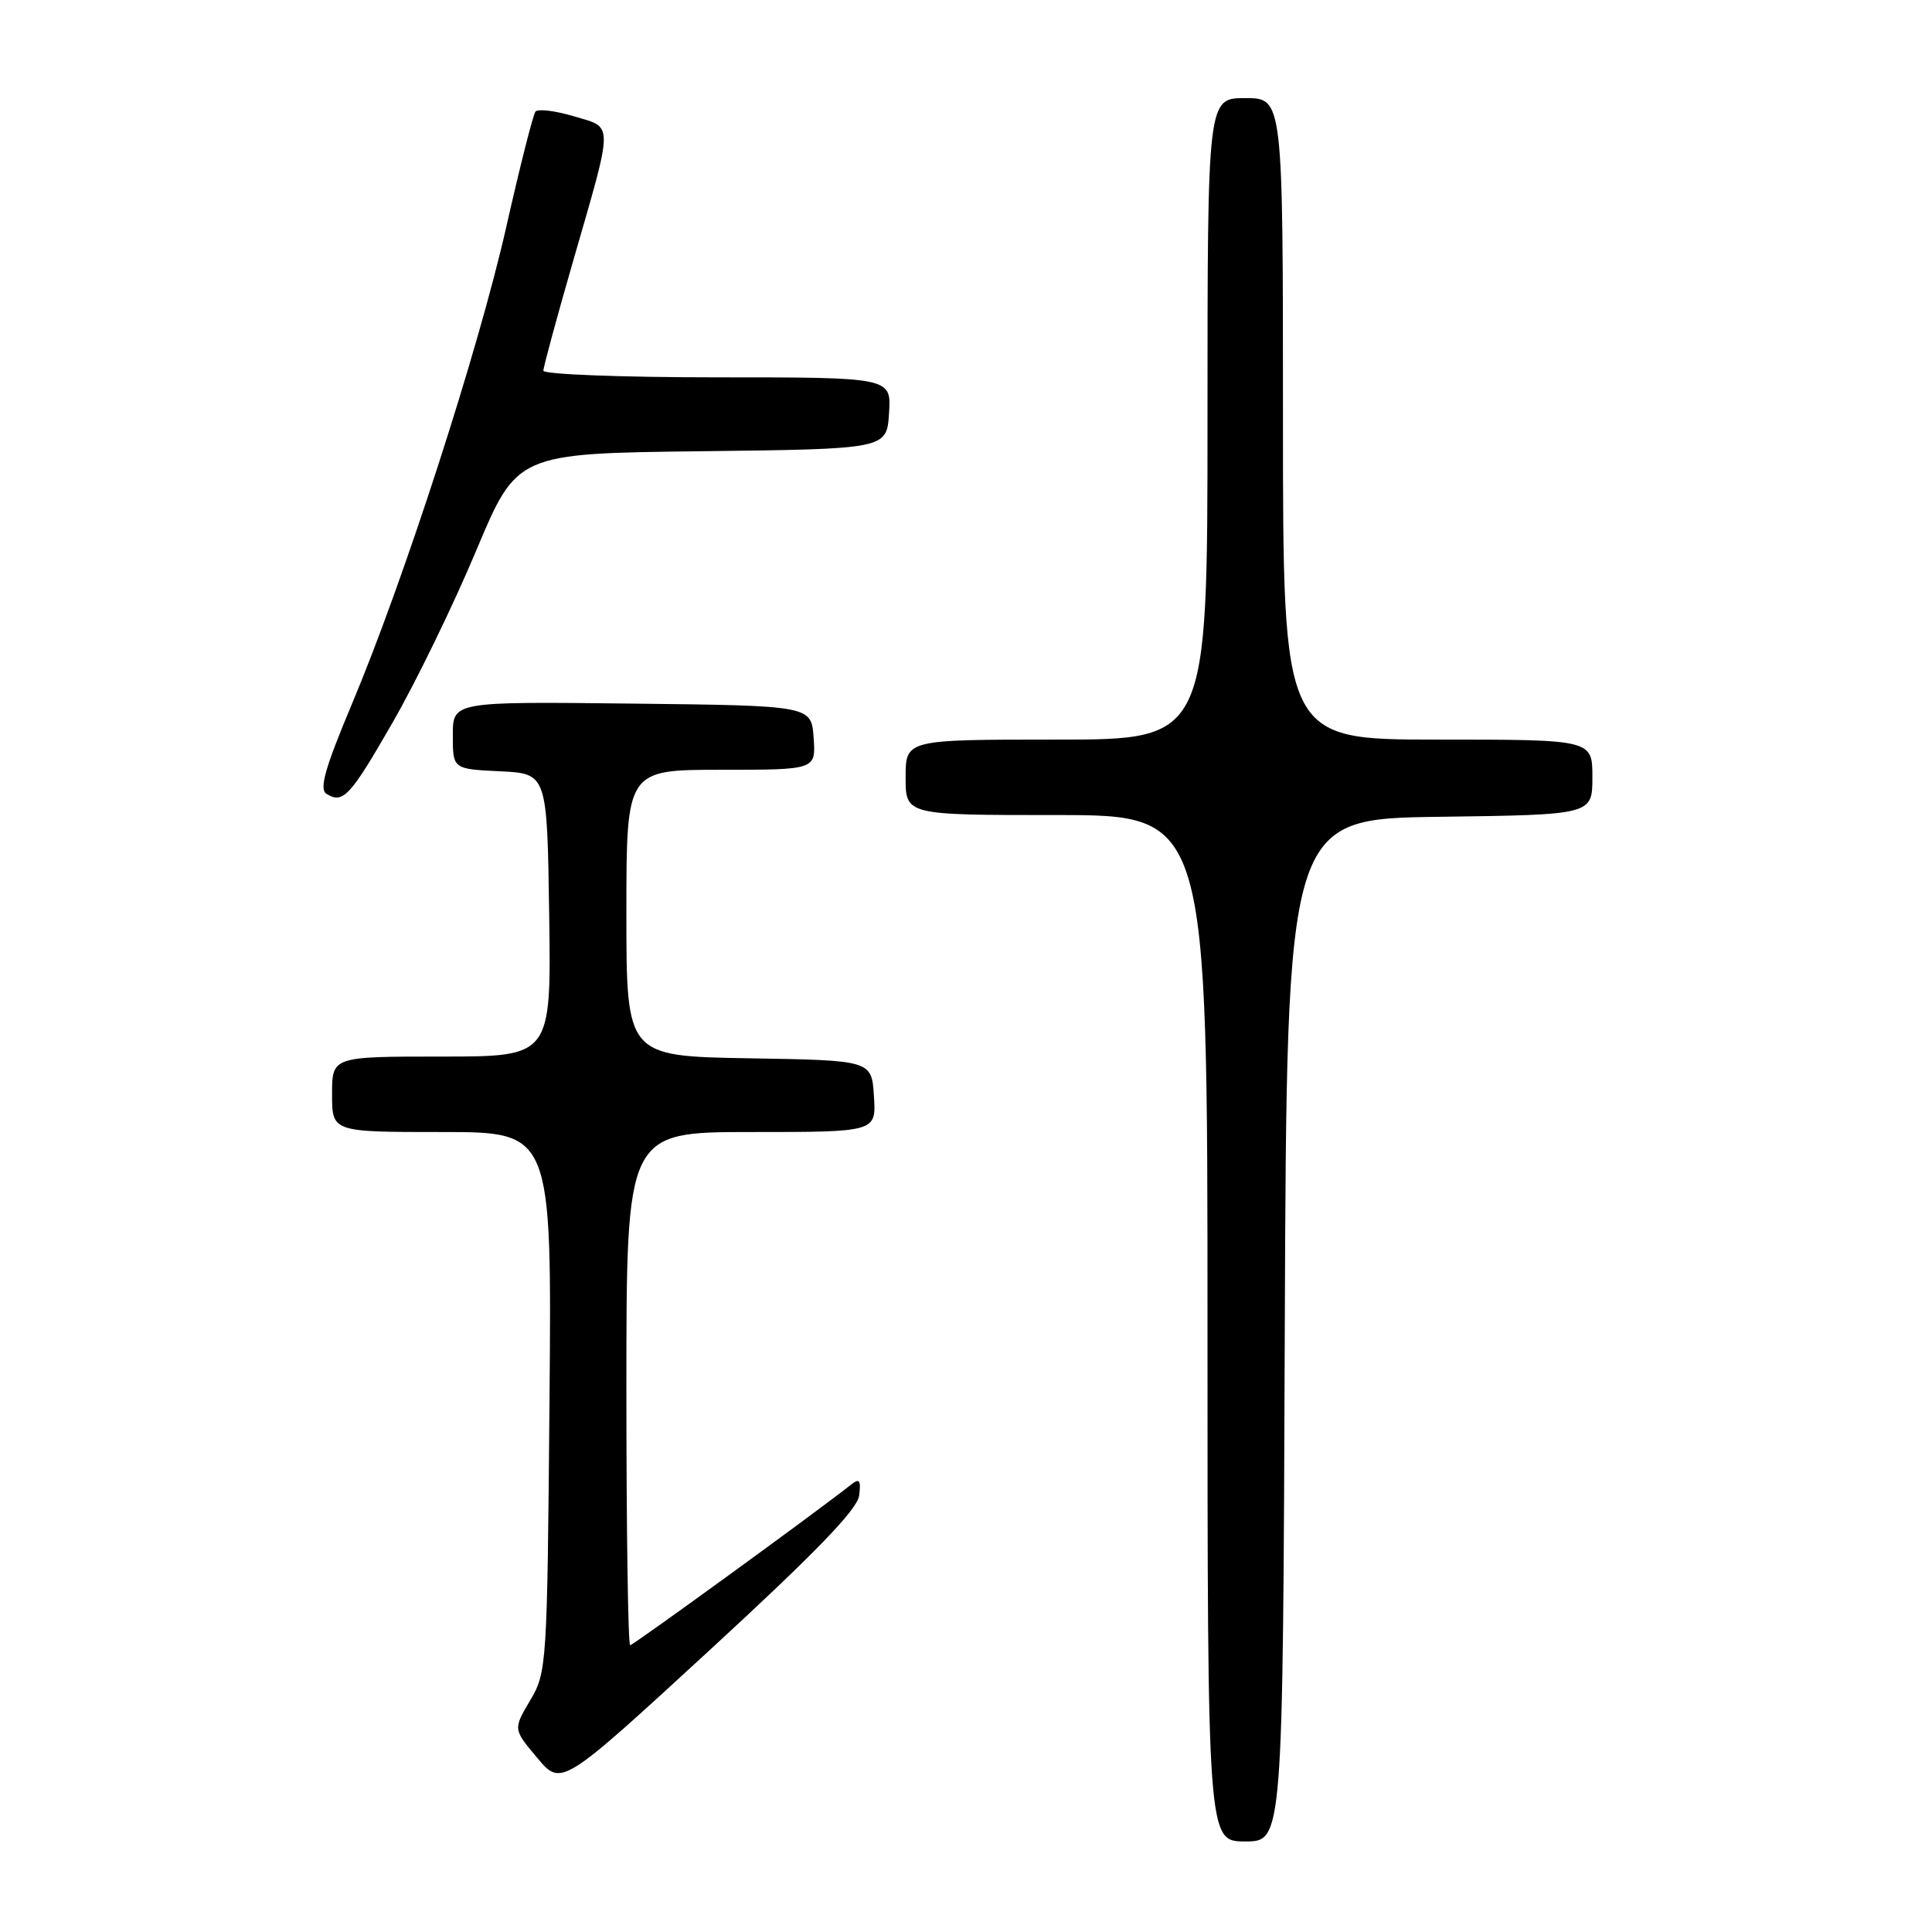 <?xml version="1.0" encoding="UTF-8" standalone="no"?>
<!DOCTYPE svg PUBLIC "-//W3C//DTD SVG 1.1//EN" "http://www.w3.org/Graphics/SVG/1.1/DTD/svg11.dtd" >
<svg xmlns="http://www.w3.org/2000/svg" xmlns:xlink="http://www.w3.org/1999/xlink" version="1.1" viewBox="0 0 256 256">
 <g >
 <path fill="currentColor"
d=" M 170.24 176.25 C 170.50 108.50 170.50 108.50 190.75 108.23 C 211.00 107.96 211.00 107.96 211.00 102.98 C 211.00 98.00 211.00 98.00 190.50 98.00 C 170.00 98.00 170.00 98.00 170.00 55.50 C 170.00 13.00 170.00 13.00 165.00 13.00 C 160.00 13.00 160.00 13.00 160.00 55.50 C 160.00 98.00 160.00 98.00 140.00 98.00 C 120.00 98.00 120.00 98.00 120.00 103.00 C 120.00 108.00 120.00 108.00 140.00 108.00 C 160.00 108.00 160.00 108.00 160.00 176.00 C 160.00 244.00 160.00 244.00 164.99 244.00 C 169.99 244.00 169.99 244.00 170.24 176.25 Z  M 113.84 198.18 C 114.10 196.16 113.89 195.84 112.84 196.67 C 108.26 200.30 83.90 218.00 83.50 218.00 C 83.22 218.00 83.00 202.70 83.00 184.00 C 83.00 150.00 83.00 150.00 99.55 150.00 C 116.11 150.00 116.11 150.00 115.80 145.25 C 115.50 140.50 115.50 140.50 99.25 140.23 C 83.00 139.95 83.00 139.95 83.00 120.98 C 83.00 102.00 83.00 102.00 95.56 102.00 C 108.11 102.00 108.11 102.00 107.81 97.75 C 107.50 93.50 107.50 93.50 83.75 93.23 C 60.00 92.96 60.00 92.96 60.00 97.43 C 60.00 101.90 60.00 101.90 66.25 102.20 C 72.50 102.50 72.50 102.50 72.77 121.25 C 73.04 140.00 73.04 140.00 58.52 140.00 C 44.00 140.00 44.00 140.00 44.00 145.00 C 44.00 150.00 44.00 150.00 58.56 150.00 C 73.12 150.00 73.12 150.00 72.81 185.75 C 72.51 220.77 72.45 221.58 70.25 225.31 C 67.99 229.13 67.99 229.13 71.19 232.93 C 74.38 236.73 74.38 236.73 93.94 218.74 C 108.07 205.74 113.59 200.03 113.84 198.18 Z  M 52.09 95.62 C 55.17 90.26 60.12 80.07 63.09 72.98 C 68.50 60.08 68.50 60.08 93.00 59.79 C 117.50 59.50 117.50 59.50 117.80 54.75 C 118.11 50.00 118.11 50.00 95.05 50.00 C 82.37 50.00 72.00 49.60 72.00 49.12 C 72.00 48.64 73.78 42.08 75.95 34.56 C 81.35 15.83 81.35 16.99 76.01 15.40 C 73.55 14.67 71.27 14.39 70.95 14.79 C 70.64 15.18 68.90 22.02 67.10 30.00 C 63.41 46.35 53.48 77.03 46.57 93.43 C 43.08 101.74 42.28 104.56 43.24 105.17 C 45.45 106.57 46.38 105.57 52.09 95.62 Z "/>
</g>
</svg>